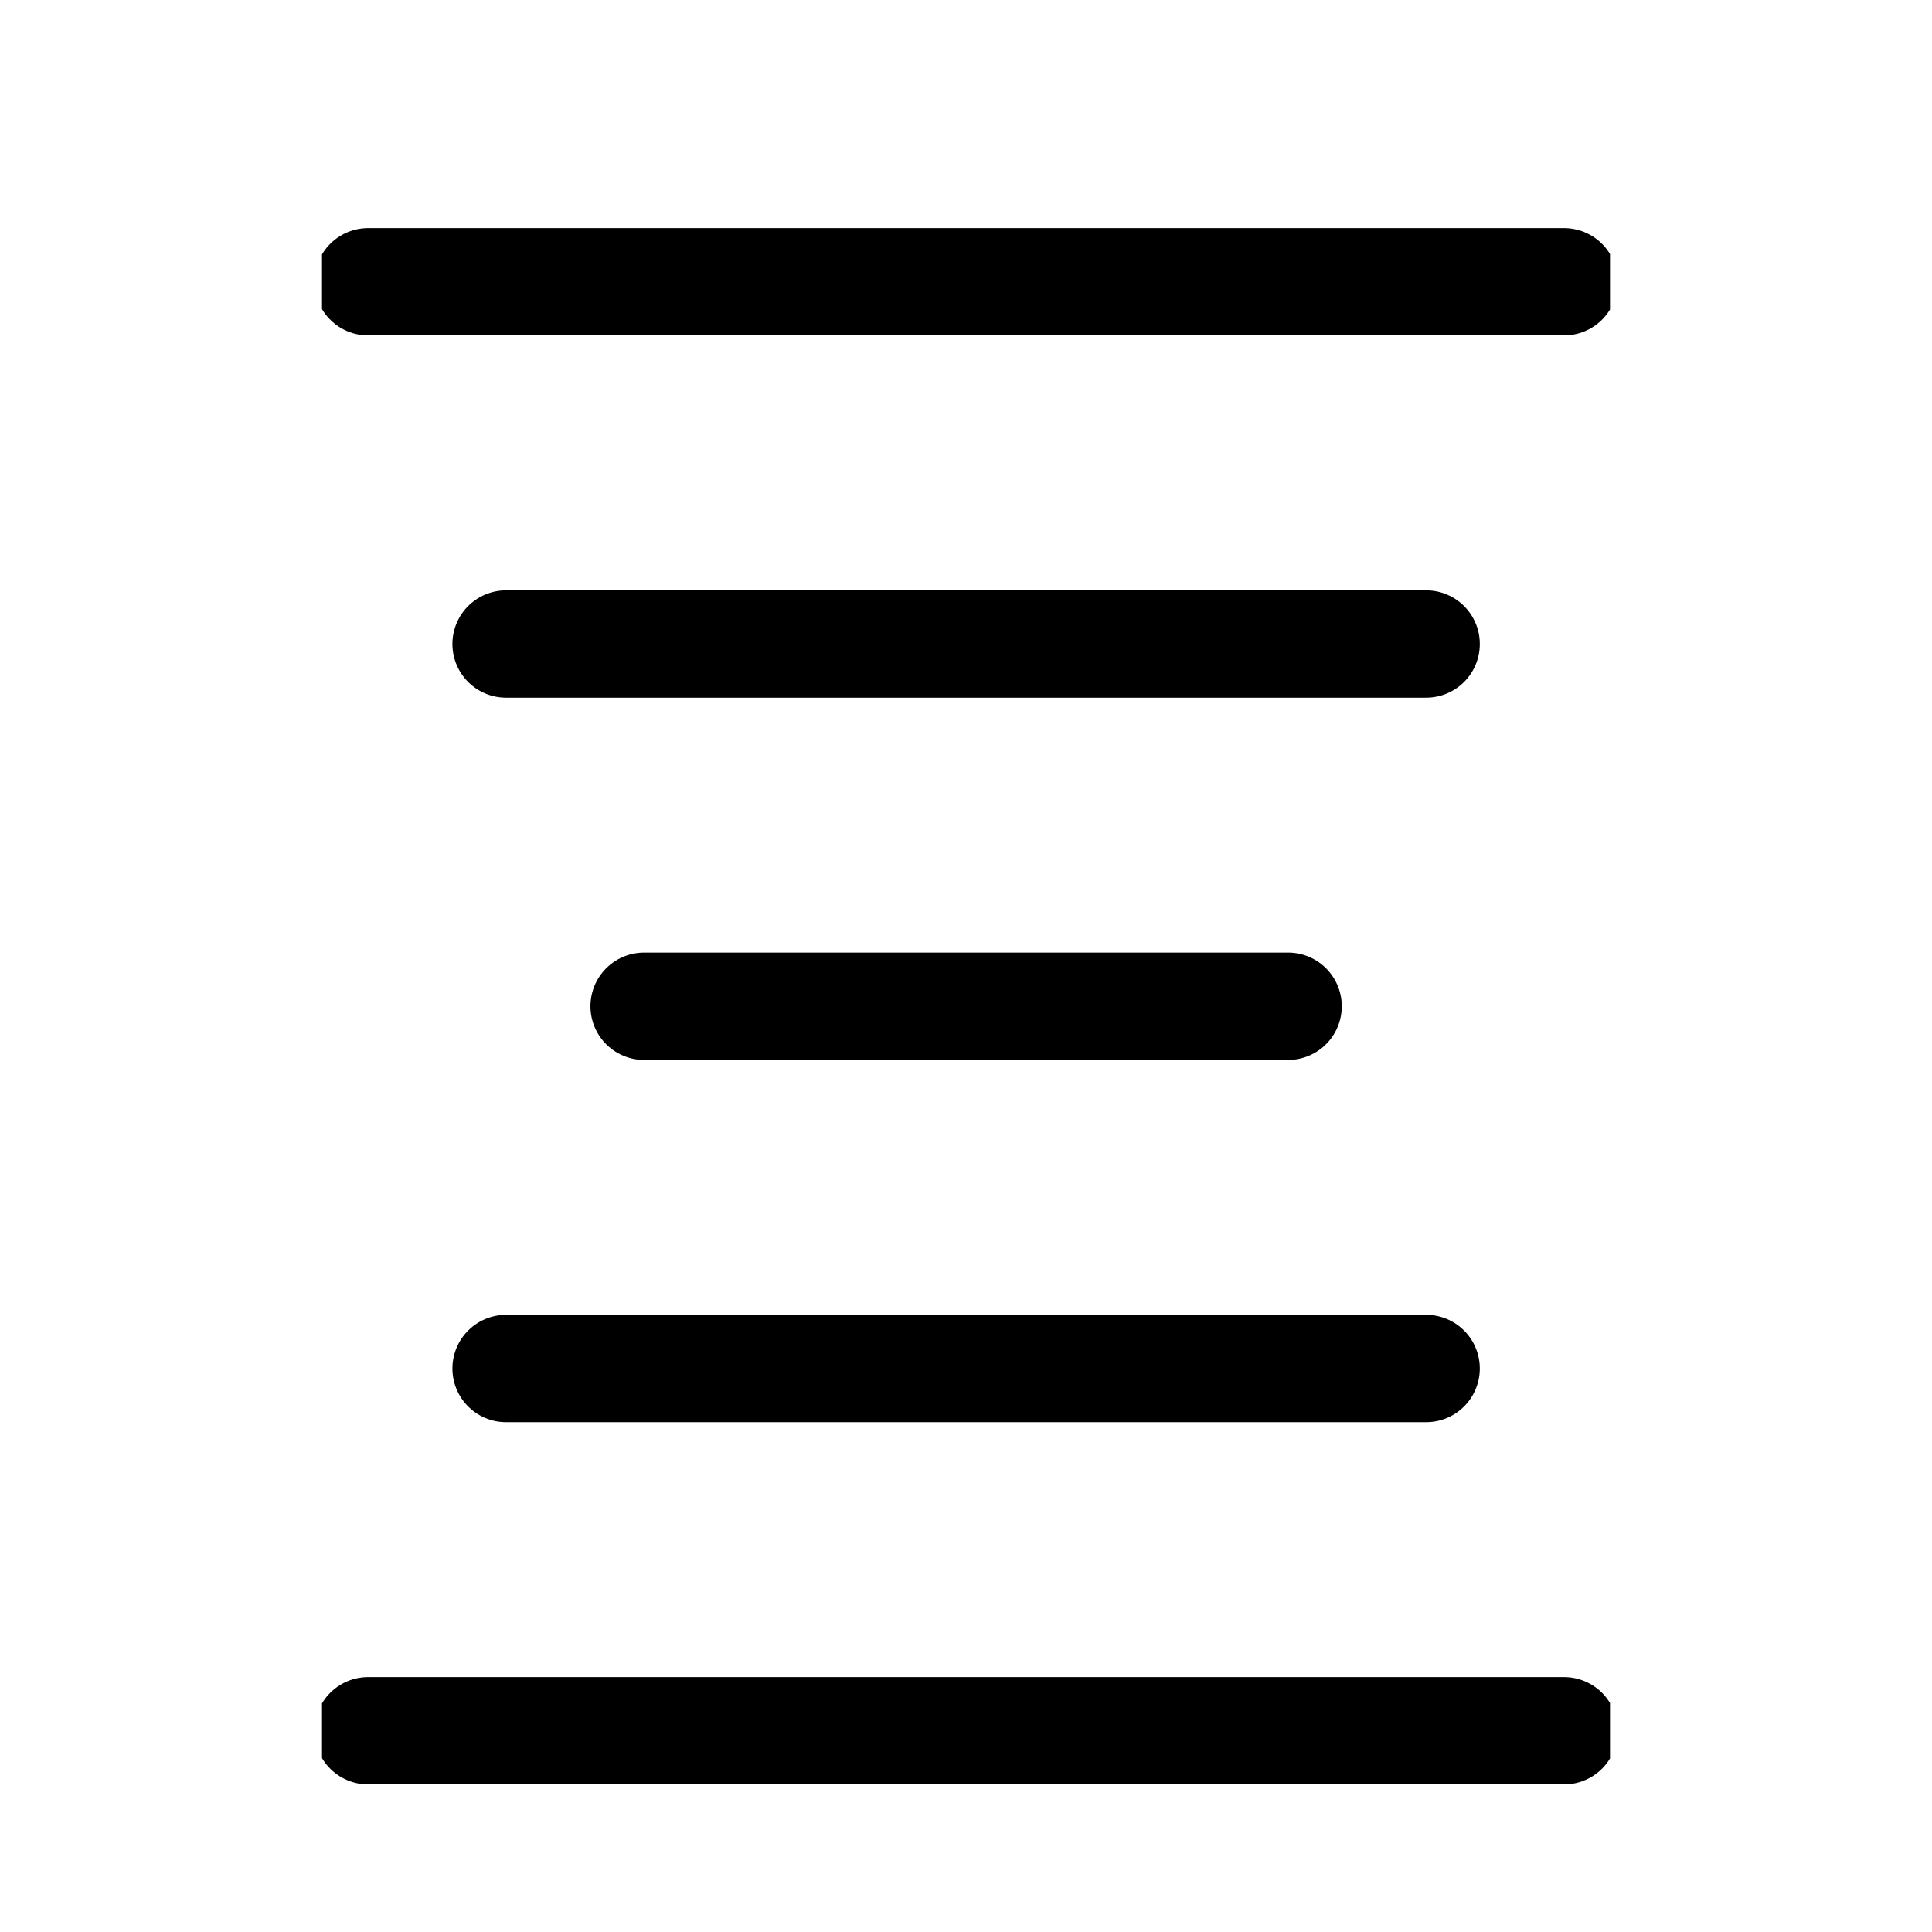 <svg width="18" height="18" viewBox="0 0 18 18" fill="none" xmlns="http://www.w3.org/2000/svg">
<g clip-path="url(#clip0_446_20512)">
<path d="M3.43 2.625H14.572M4.715 6H13.287M6.001 9.375H12.001M3.43 16.125H14.572M4.715 12.75H13.287" stroke="black" stroke-linecap="round" stroke-linejoin="round"/>
</g>
<defs>
<clipPath id="clip0_446_20512">
<rect width="12" height="15.75" fill="white" transform="translate(3 1.5)"/>
</clipPath>
</defs>
</svg>
